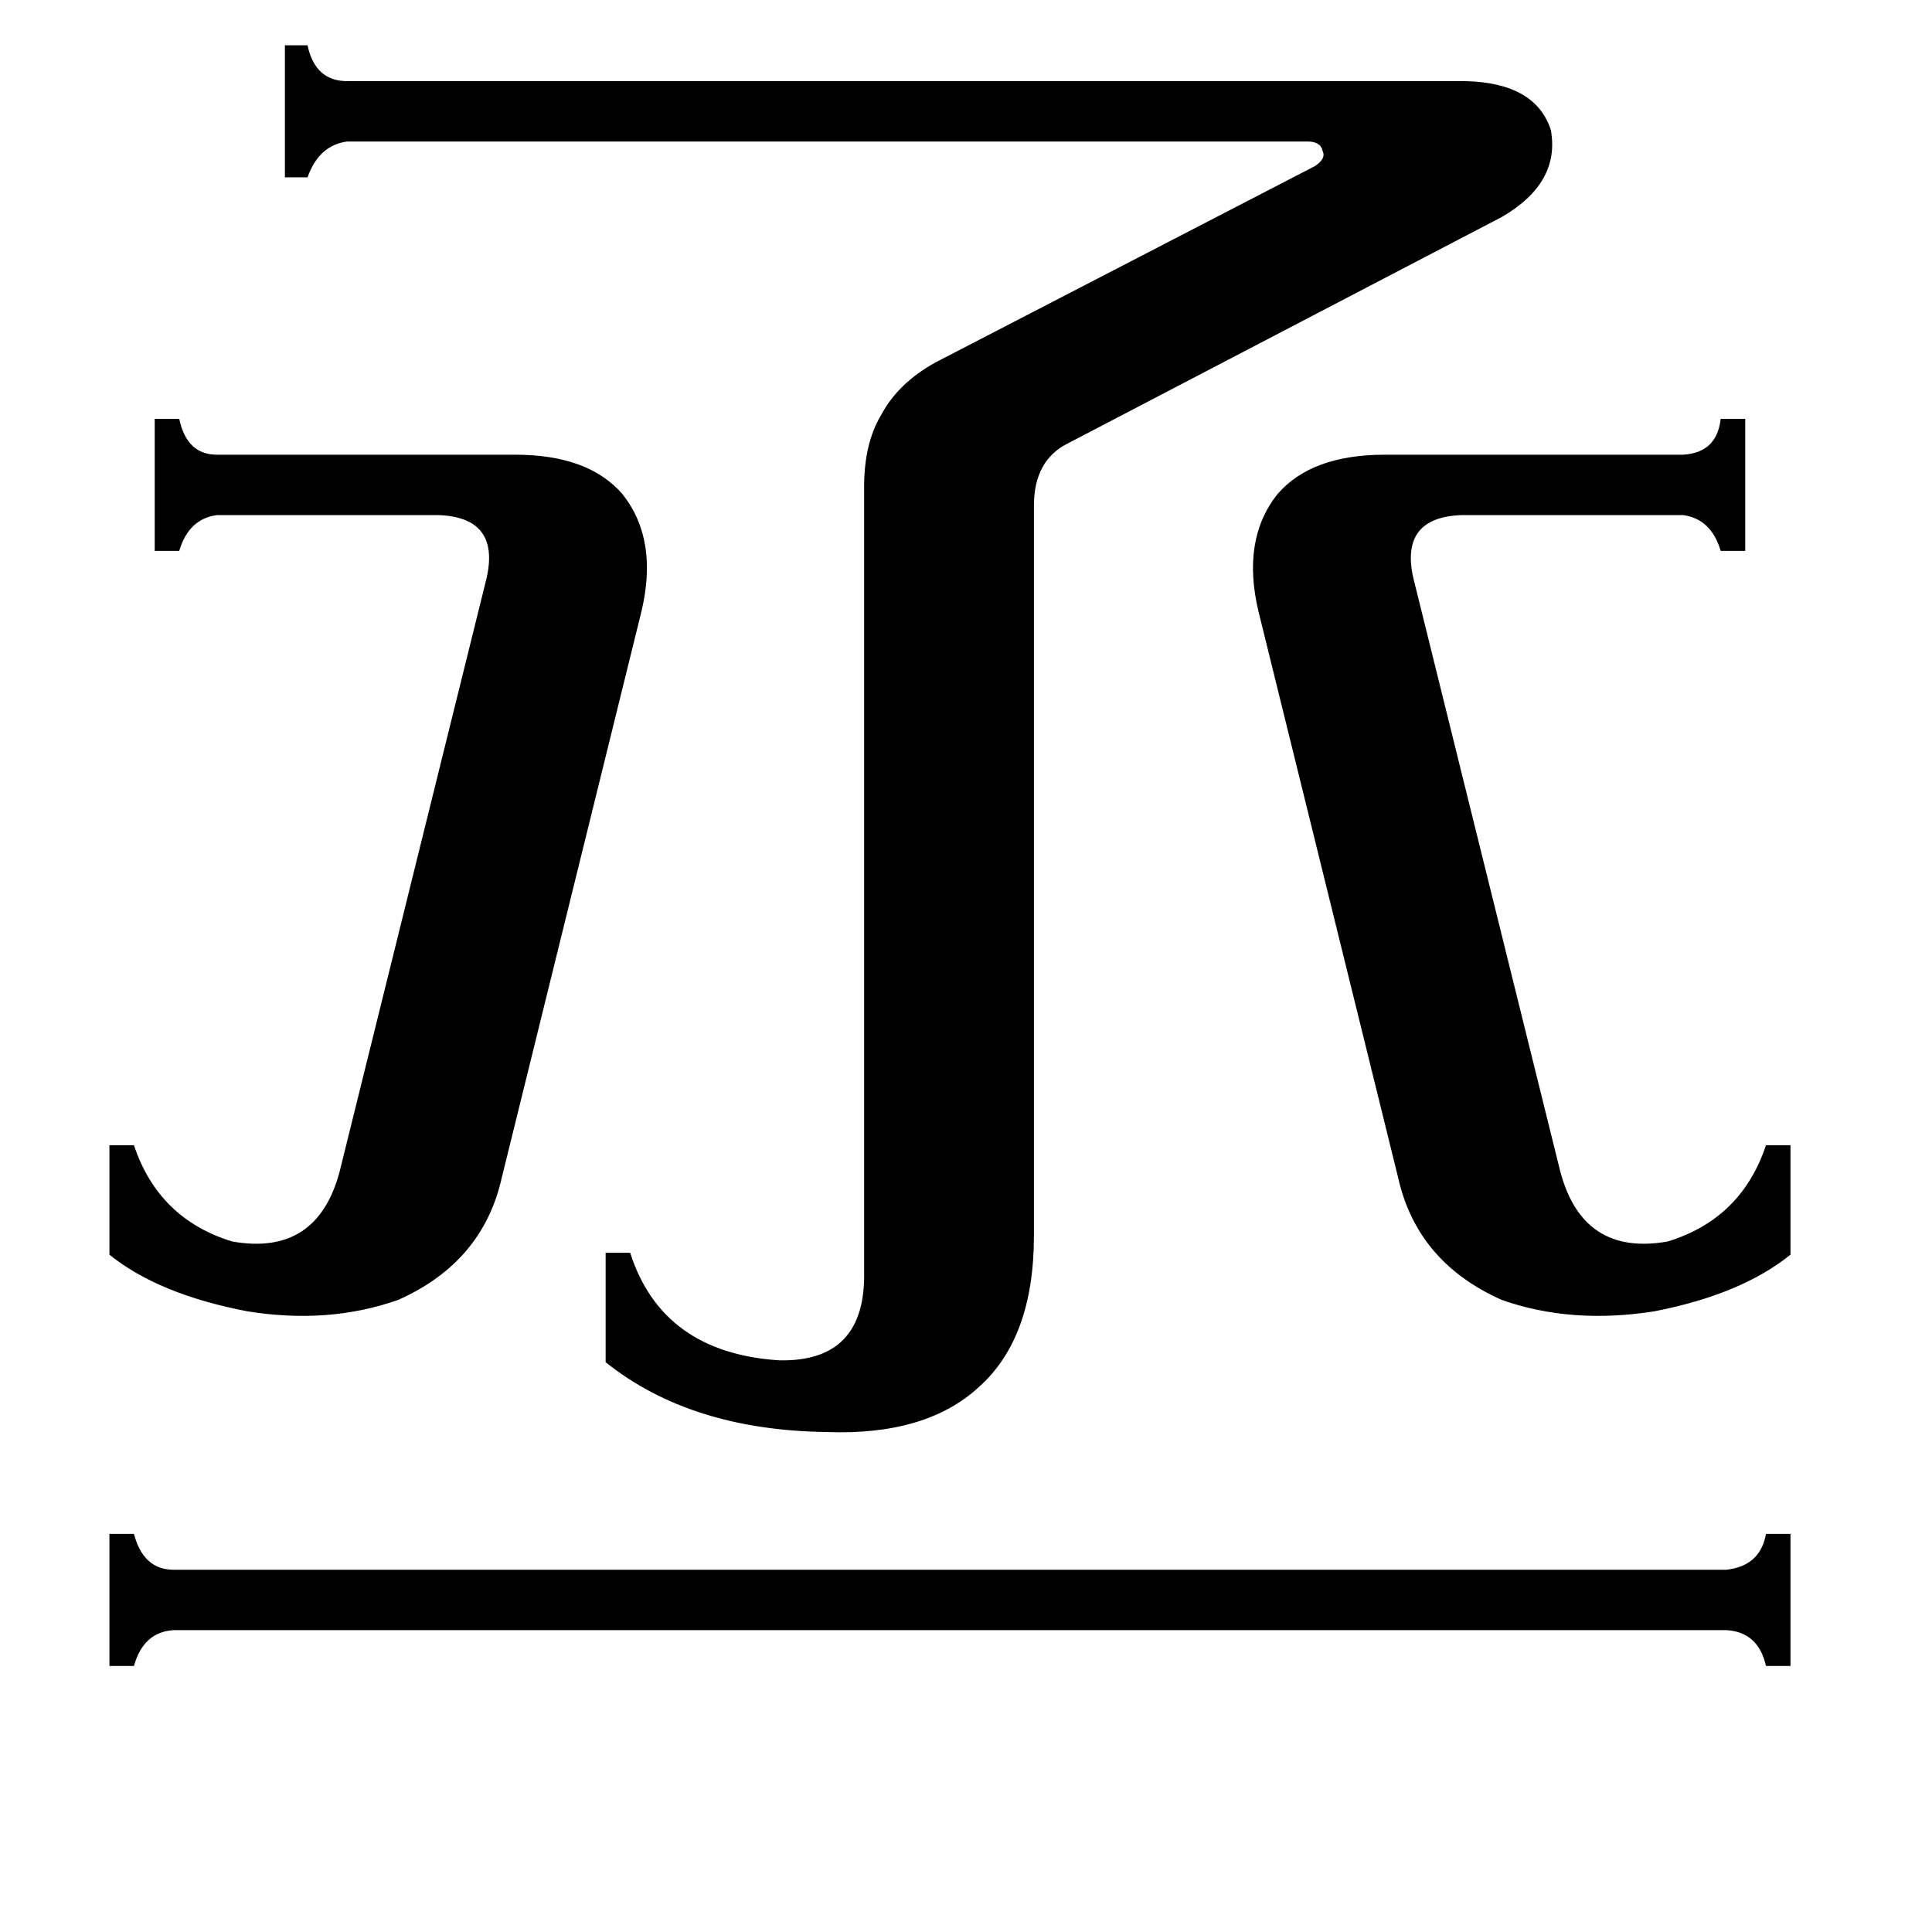 <svg xmlns="http://www.w3.org/2000/svg" viewBox="0 -800 1024 1024">
	<path fill="#000000" d="M915 32Q933 30 936 13H949V83H936Q932 65 915 64H92Q76 65 71 83H58V13H71Q76 32 92 32ZM258 -494Q265 -526 232 -527H115Q100 -525 95 -508H82V-578H95Q99 -559 115 -559H273Q312 -559 330 -538Q349 -514 340 -476L266 -176Q256 -131 211 -111Q174 -98 131 -105Q84 -114 58 -135V-193H71Q84 -154 123 -142Q168 -134 180 -179ZM777 -757Q814 -756 822 -731Q827 -703 796 -685L566 -565Q548 -556 548 -532V-145Q548 -91 519 -65Q491 -39 438 -41Q366 -42 321 -78V-136H334Q351 -83 413 -79Q459 -78 458 -126V-542Q458 -565 467 -580Q476 -597 496 -608L697 -712Q703 -716 701 -720Q700 -725 693 -725H184Q169 -723 163 -706H151V-776H163Q167 -757 184 -757ZM827 -179Q839 -134 884 -142Q923 -154 936 -193H949V-135Q923 -114 877 -105Q833 -98 796 -111Q751 -131 741 -176L667 -476Q658 -514 677 -538Q695 -559 734 -559H892Q910 -560 912 -578H925V-508H912Q907 -525 892 -527H775Q742 -526 749 -494Z"/>
</svg>